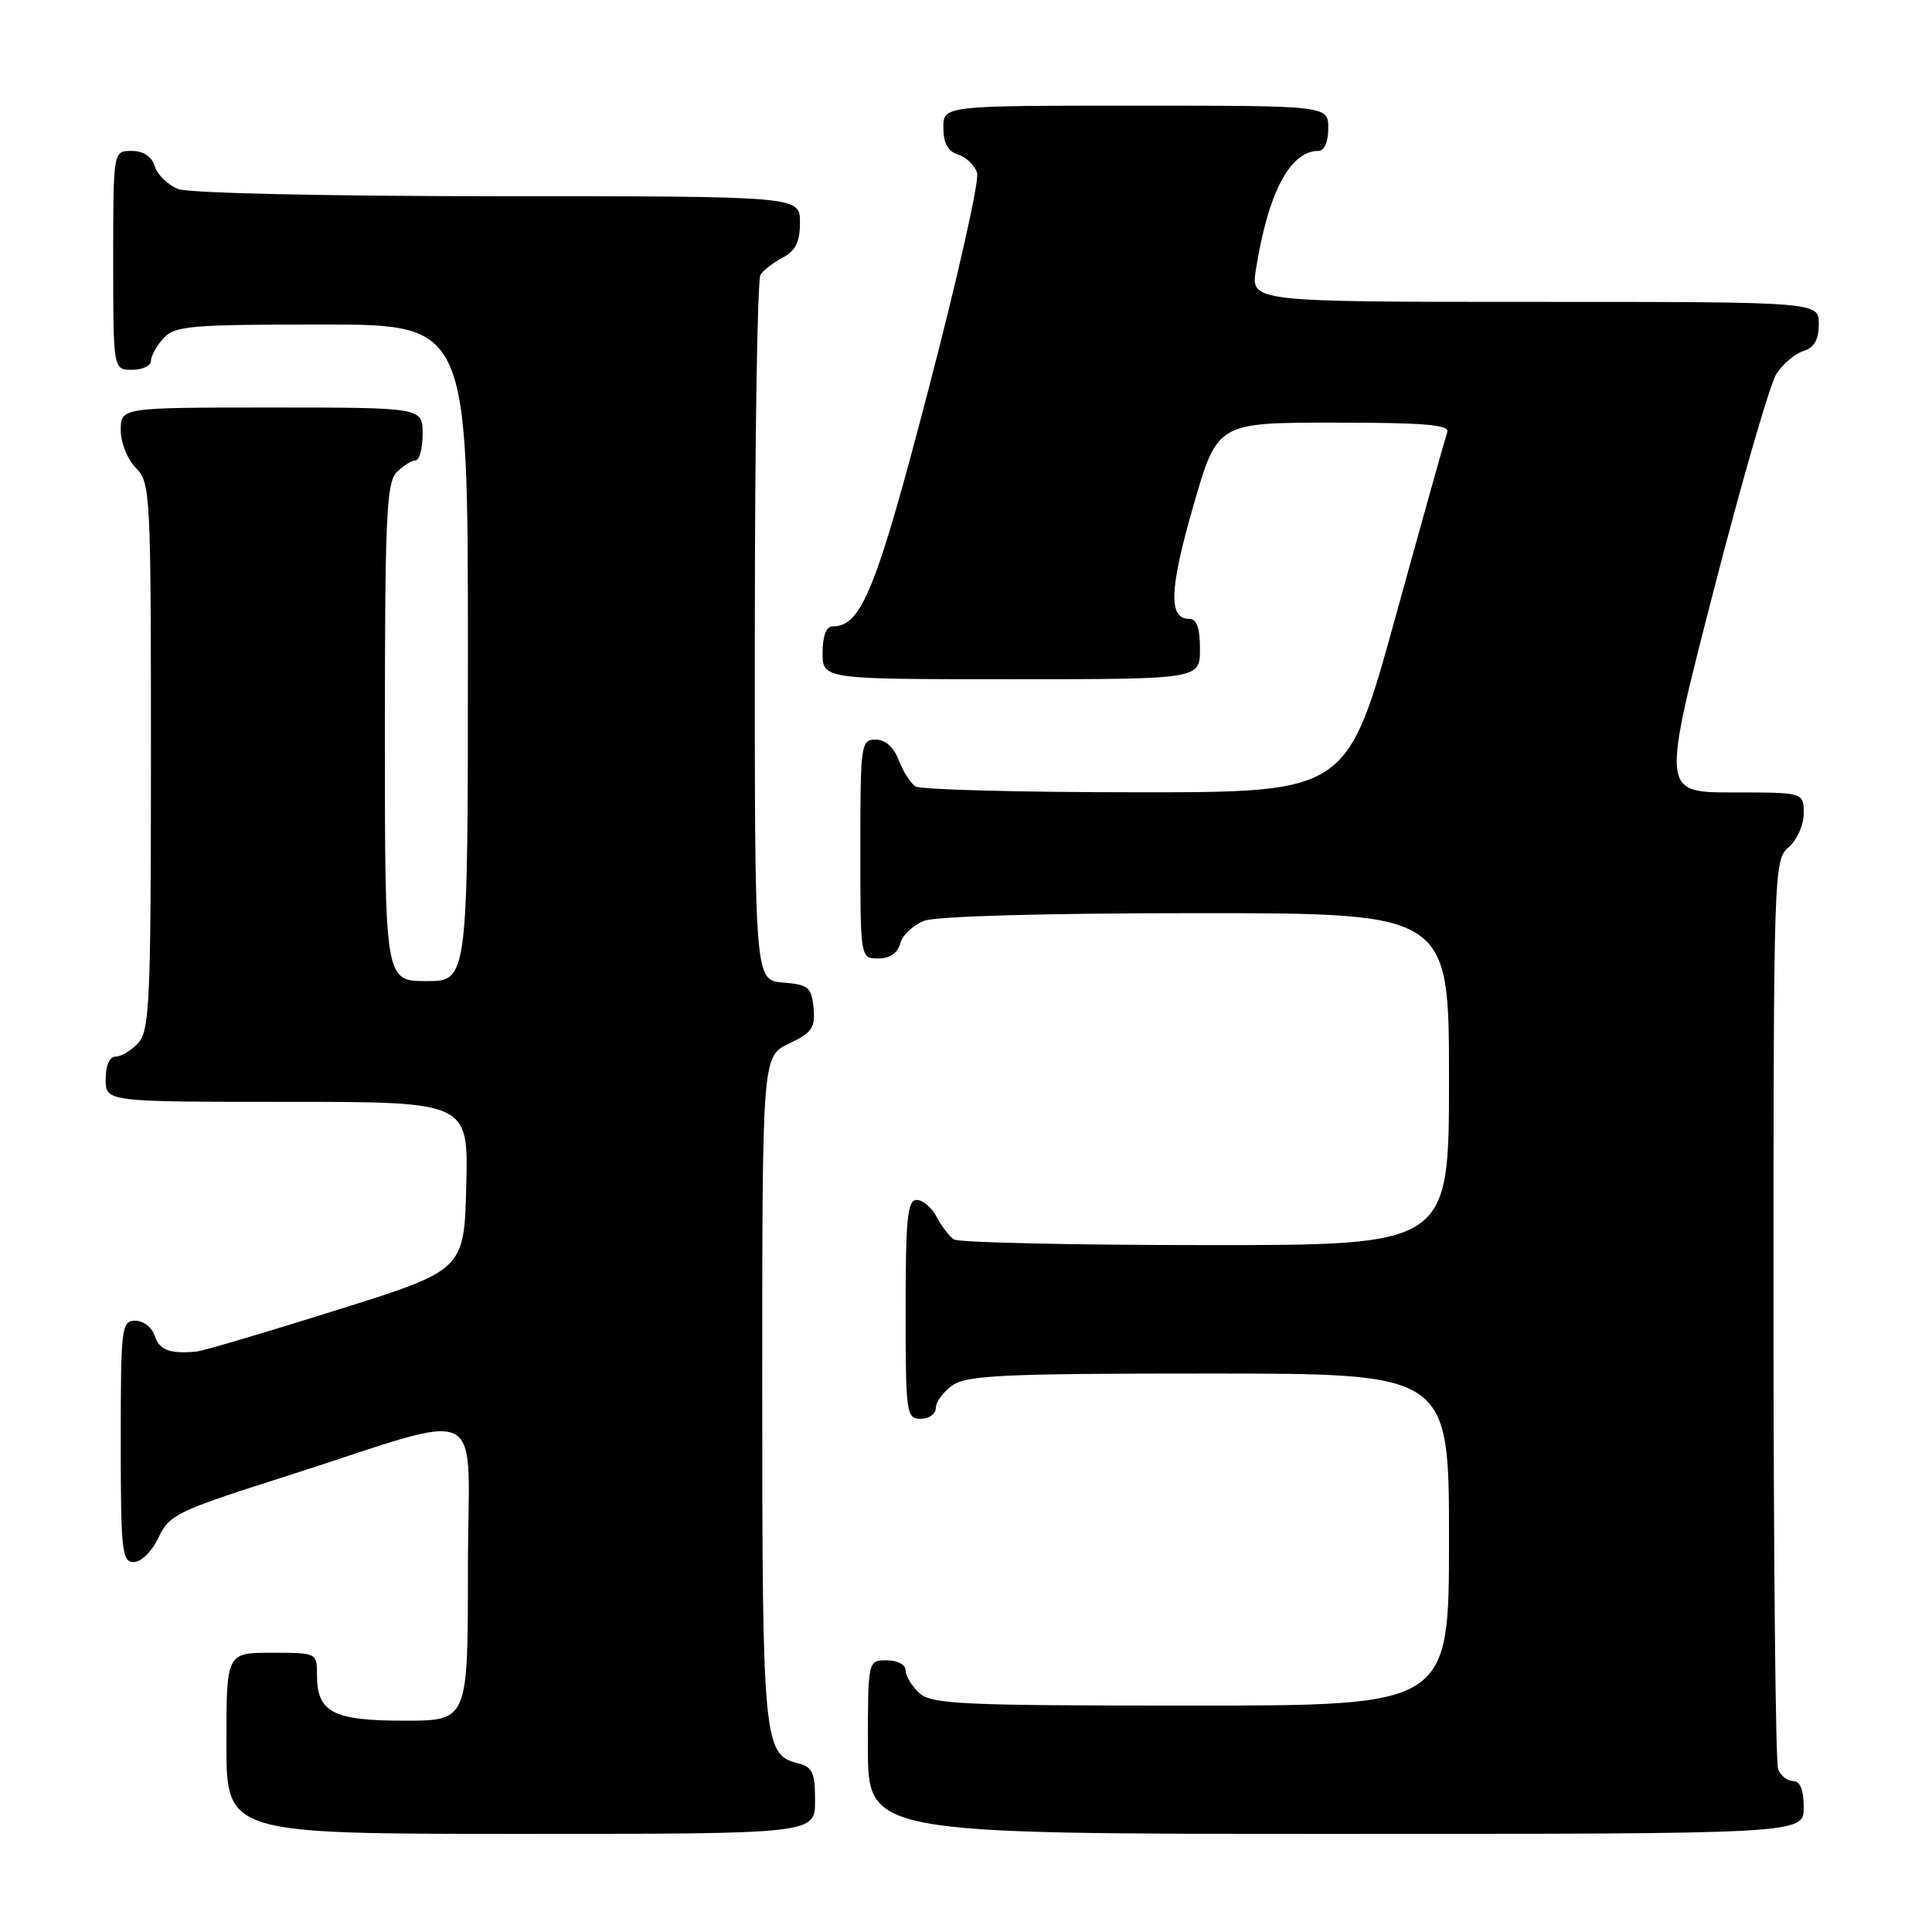 <?xml version="1.0" encoding="UTF-8" standalone="no"?>
<!DOCTYPE svg PUBLIC "-//W3C//DTD SVG 1.1//EN" "http://www.w3.org/Graphics/SVG/1.1/DTD/svg11.dtd" >
<svg xmlns="http://www.w3.org/2000/svg" xmlns:xlink="http://www.w3.org/1999/xlink" version="1.1" viewBox="0 0 256 256">
 <g >
 <path fill="currentColor"
d=" M 108.00 238.61 C 108.00 234.84 107.67 234.13 105.67 233.63 C 101.18 232.51 101.00 230.55 101.00 183.94 C 101.00 139.97 101.00 139.97 104.55 138.28 C 107.61 136.82 108.05 136.16 107.80 133.54 C 107.53 130.81 107.11 130.47 103.75 130.19 C 100.00 129.88 100.00 129.88 100.02 83.69 C 100.02 58.29 100.36 37.00 100.77 36.40 C 101.17 35.79 102.51 34.77 103.75 34.11 C 105.42 33.23 106.00 32.04 106.00 29.46 C 106.00 26.00 106.00 26.00 66.07 26.00 C 43.48 26.00 25.05 25.59 23.65 25.06 C 22.29 24.54 20.88 23.19 20.52 22.06 C 20.09 20.72 19.01 20.00 17.43 20.00 C 15.00 20.00 15.00 20.00 15.00 34.50 C 15.00 49.00 15.00 49.00 17.50 49.00 C 18.88 49.00 20.00 48.47 20.00 47.83 C 20.00 47.18 20.74 45.83 21.65 44.83 C 23.15 43.18 25.18 43.00 42.65 43.00 C 62.00 43.00 62.00 43.00 62.00 86.50 C 62.00 130.00 62.00 130.00 56.50 130.00 C 51.00 130.00 51.00 130.00 51.00 97.07 C 51.00 68.47 51.21 63.94 52.57 62.57 C 53.44 61.71 54.56 61.00 55.07 61.00 C 55.58 61.00 56.00 59.42 56.00 57.50 C 56.00 54.00 56.00 54.00 36.00 54.00 C 16.00 54.00 16.00 54.00 16.00 57.00 C 16.00 58.67 16.89 60.89 18.00 62.00 C 19.93 63.93 20.00 65.33 20.00 100.17 C 20.00 132.43 19.82 136.54 18.35 138.17 C 17.43 139.18 16.08 140.00 15.35 140.00 C 14.52 140.00 14.00 141.15 14.00 143.00 C 14.00 146.00 14.00 146.00 38.03 146.00 C 62.07 146.00 62.07 146.00 61.78 157.15 C 61.50 168.30 61.50 168.30 44.54 173.62 C 35.21 176.55 26.88 179.01 26.04 179.09 C 22.50 179.42 21.10 178.89 20.50 177.00 C 20.15 175.90 19.00 175.00 17.93 175.00 C 16.10 175.00 16.00 175.85 16.00 191.00 C 16.00 205.58 16.16 207.00 17.75 206.98 C 18.73 206.97 20.16 205.54 21.00 203.74 C 22.40 200.73 23.46 200.21 37.50 195.74 C 65.33 186.86 62.00 185.19 62.00 208.05 C 62.00 228.00 62.00 228.00 53.57 228.00 C 44.11 228.00 42.00 226.89 42.00 221.93 C 42.00 219.02 41.97 219.00 36.00 219.00 C 30.00 219.00 30.00 219.00 30.00 231.00 C 30.00 243.00 30.00 243.00 69.00 243.00 C 108.00 243.00 108.00 243.00 108.00 238.61 Z  M 239.00 239.50 C 239.00 237.18 238.53 236.00 237.61 236.00 C 236.84 236.00 235.94 235.29 235.61 234.42 C 235.27 233.55 235.00 206.09 235.00 173.41 C 235.00 115.22 235.04 113.94 237.00 112.27 C 238.11 111.32 239.00 109.32 239.00 107.78 C 239.00 105.00 239.00 105.00 229.59 105.00 C 220.18 105.00 220.18 105.00 227.02 78.43 C 230.78 63.82 234.55 50.81 235.40 49.51 C 236.25 48.21 237.86 46.86 238.97 46.51 C 240.40 46.06 241.00 45.00 241.00 42.93 C 241.00 40.00 241.00 40.00 203.37 40.00 C 165.74 40.00 165.74 40.00 166.41 35.75 C 168.02 25.55 170.93 20.00 174.69 20.00 C 175.48 20.00 176.00 18.81 176.00 17.00 C 176.00 14.00 176.00 14.00 150.50 14.00 C 125.00 14.00 125.00 14.00 125.00 16.93 C 125.00 18.96 125.60 20.06 126.95 20.48 C 128.02 20.82 129.16 21.91 129.47 22.91 C 129.79 23.90 126.90 36.77 123.05 51.51 C 116.10 78.17 114.15 83.00 110.33 83.00 C 109.48 83.00 109.00 84.26 109.00 86.50 C 109.00 90.00 109.00 90.00 134.00 90.00 C 159.00 90.00 159.00 90.00 159.00 86.00 C 159.00 83.19 158.57 82.00 157.57 82.00 C 154.80 82.00 154.95 78.06 158.11 67.08 C 161.30 56.00 161.30 56.00 176.76 56.00 C 188.69 56.00 192.11 56.28 191.77 57.25 C 191.53 57.94 188.44 68.96 184.91 81.75 C 178.50 105.00 178.50 105.00 150.50 104.98 C 135.10 104.98 121.97 104.63 121.31 104.21 C 120.66 103.80 119.66 102.23 119.09 100.73 C 118.43 99.00 117.31 98.00 116.02 98.00 C 114.08 98.00 114.00 98.61 114.00 112.50 C 114.00 127.00 114.00 127.00 116.38 127.00 C 117.92 127.00 118.95 126.29 119.29 125.01 C 119.57 123.92 121.00 122.57 122.47 122.01 C 124.07 121.40 138.43 121.00 158.57 121.00 C 192.00 121.00 192.00 121.00 192.00 143.00 C 192.00 165.00 192.00 165.00 159.75 164.98 C 142.01 164.98 127.00 164.64 126.40 164.23 C 125.79 163.83 124.77 162.49 124.11 161.25 C 123.46 160.01 122.27 159.00 121.46 159.00 C 120.25 159.00 120.00 161.43 120.00 173.50 C 120.00 187.33 120.09 188.00 122.00 188.00 C 123.10 188.00 124.00 187.35 124.00 186.56 C 124.00 185.76 125.00 184.41 126.22 183.56 C 128.12 182.23 133.08 182.00 160.22 182.00 C 192.00 182.00 192.00 182.00 192.00 204.00 C 192.00 226.00 192.00 226.00 157.83 226.00 C 127.44 226.00 123.46 225.82 121.83 224.35 C 120.82 223.43 120.00 222.08 120.00 221.35 C 120.00 220.58 118.93 220.00 117.50 220.00 C 115.00 220.00 115.00 220.00 115.00 231.50 C 115.00 243.00 115.00 243.00 177.00 243.00 C 239.00 243.00 239.00 243.00 239.00 239.50 Z "/>
</g>
</svg>